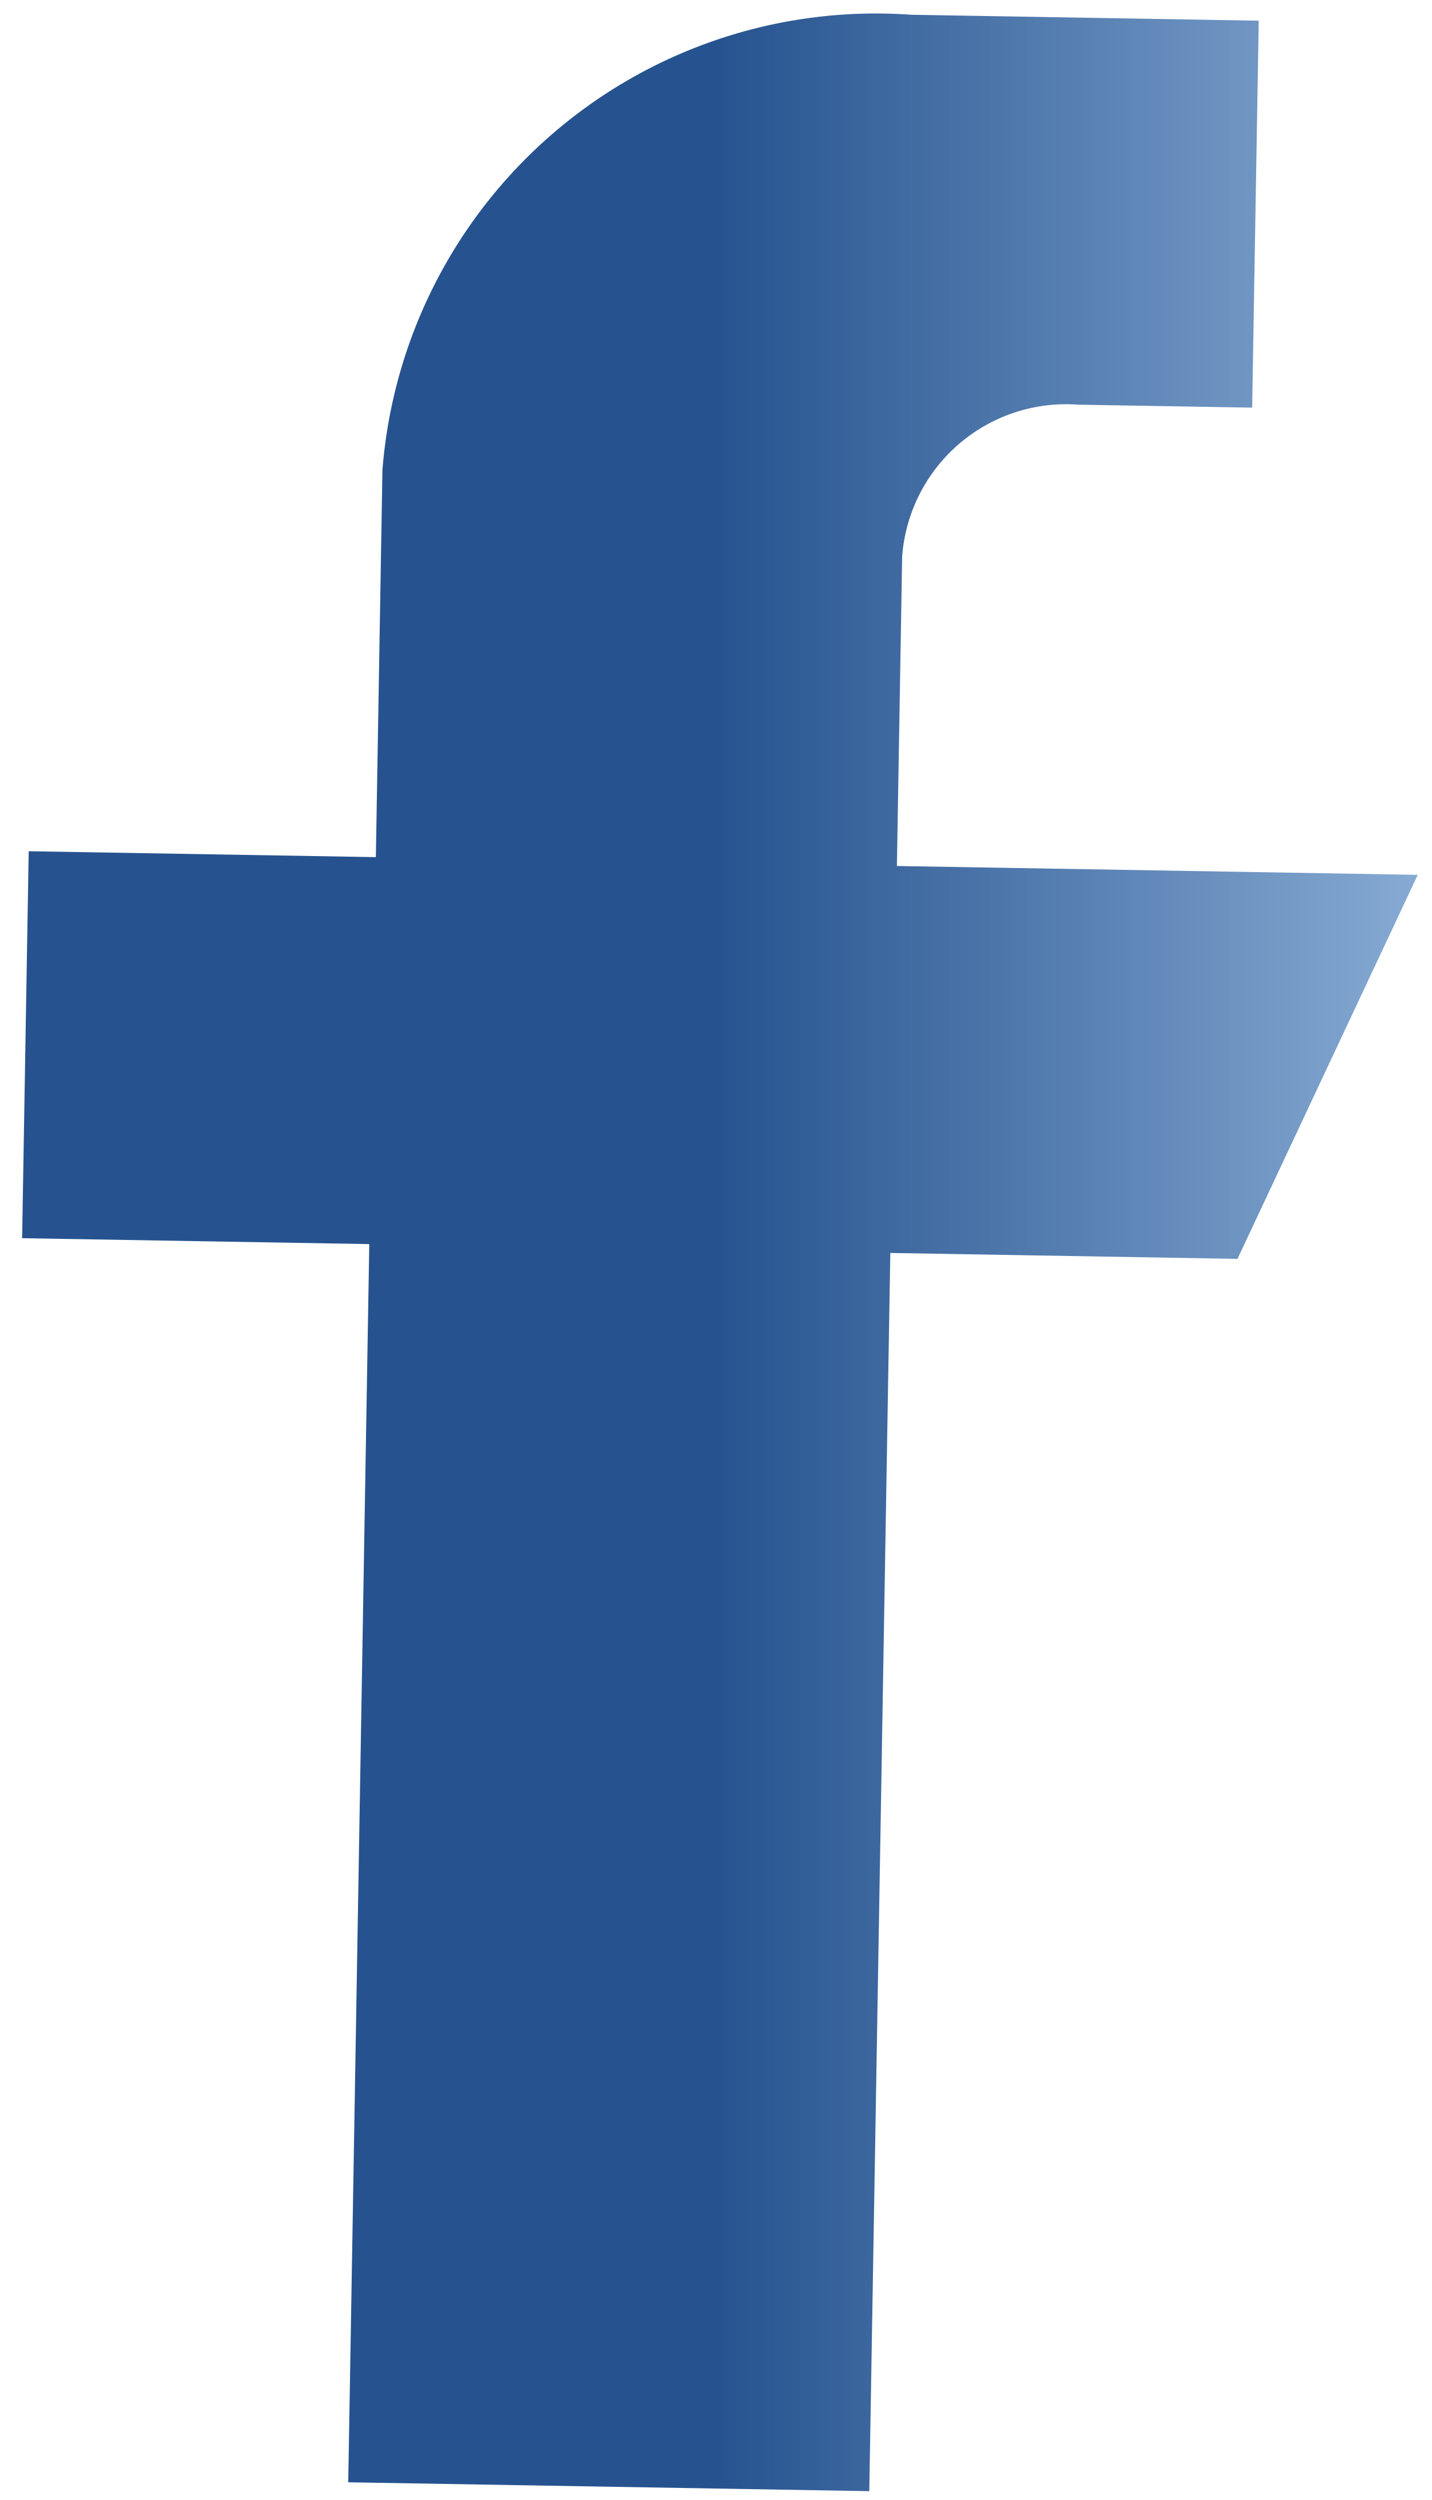 <svg xmlns="http://www.w3.org/2000/svg" xmlns:xlink="http://www.w3.org/1999/xlink" width="6.967" height="12.16" viewBox="0 0 6.967 12.16">
  <defs>
    <linearGradient id="linear-gradient" x1="1.119" y1="0.577" x2="0.5" y2="0.577" gradientUnits="objectBoundingBox">
      <stop offset="0" stop-color="#9cbee2"/>
      <stop offset="1" stop-color="#26538f"/>
    </linearGradient>
  </defs>
  <g id="_003-facebook" data-name="003-facebook" transform="matrix(1, 0.017, -0.017, 1, 0.21, 0)">
    <g id="Group_1283" data-name="Group 1283">
      <path id="Path_1205" data-name="Path 1205" d="M4.224,4.14V2.635a.8.8,0,0,1,.845-.753h.845V0H4.224A2.408,2.408,0,0,0,1.689,2.258V4.14H0V6.022H1.689v6.022H4.224V6.022H5.913L6.758,4.14Z" fill="url(#linear-gradient)"/>
    </g>
  </g>
</svg>
